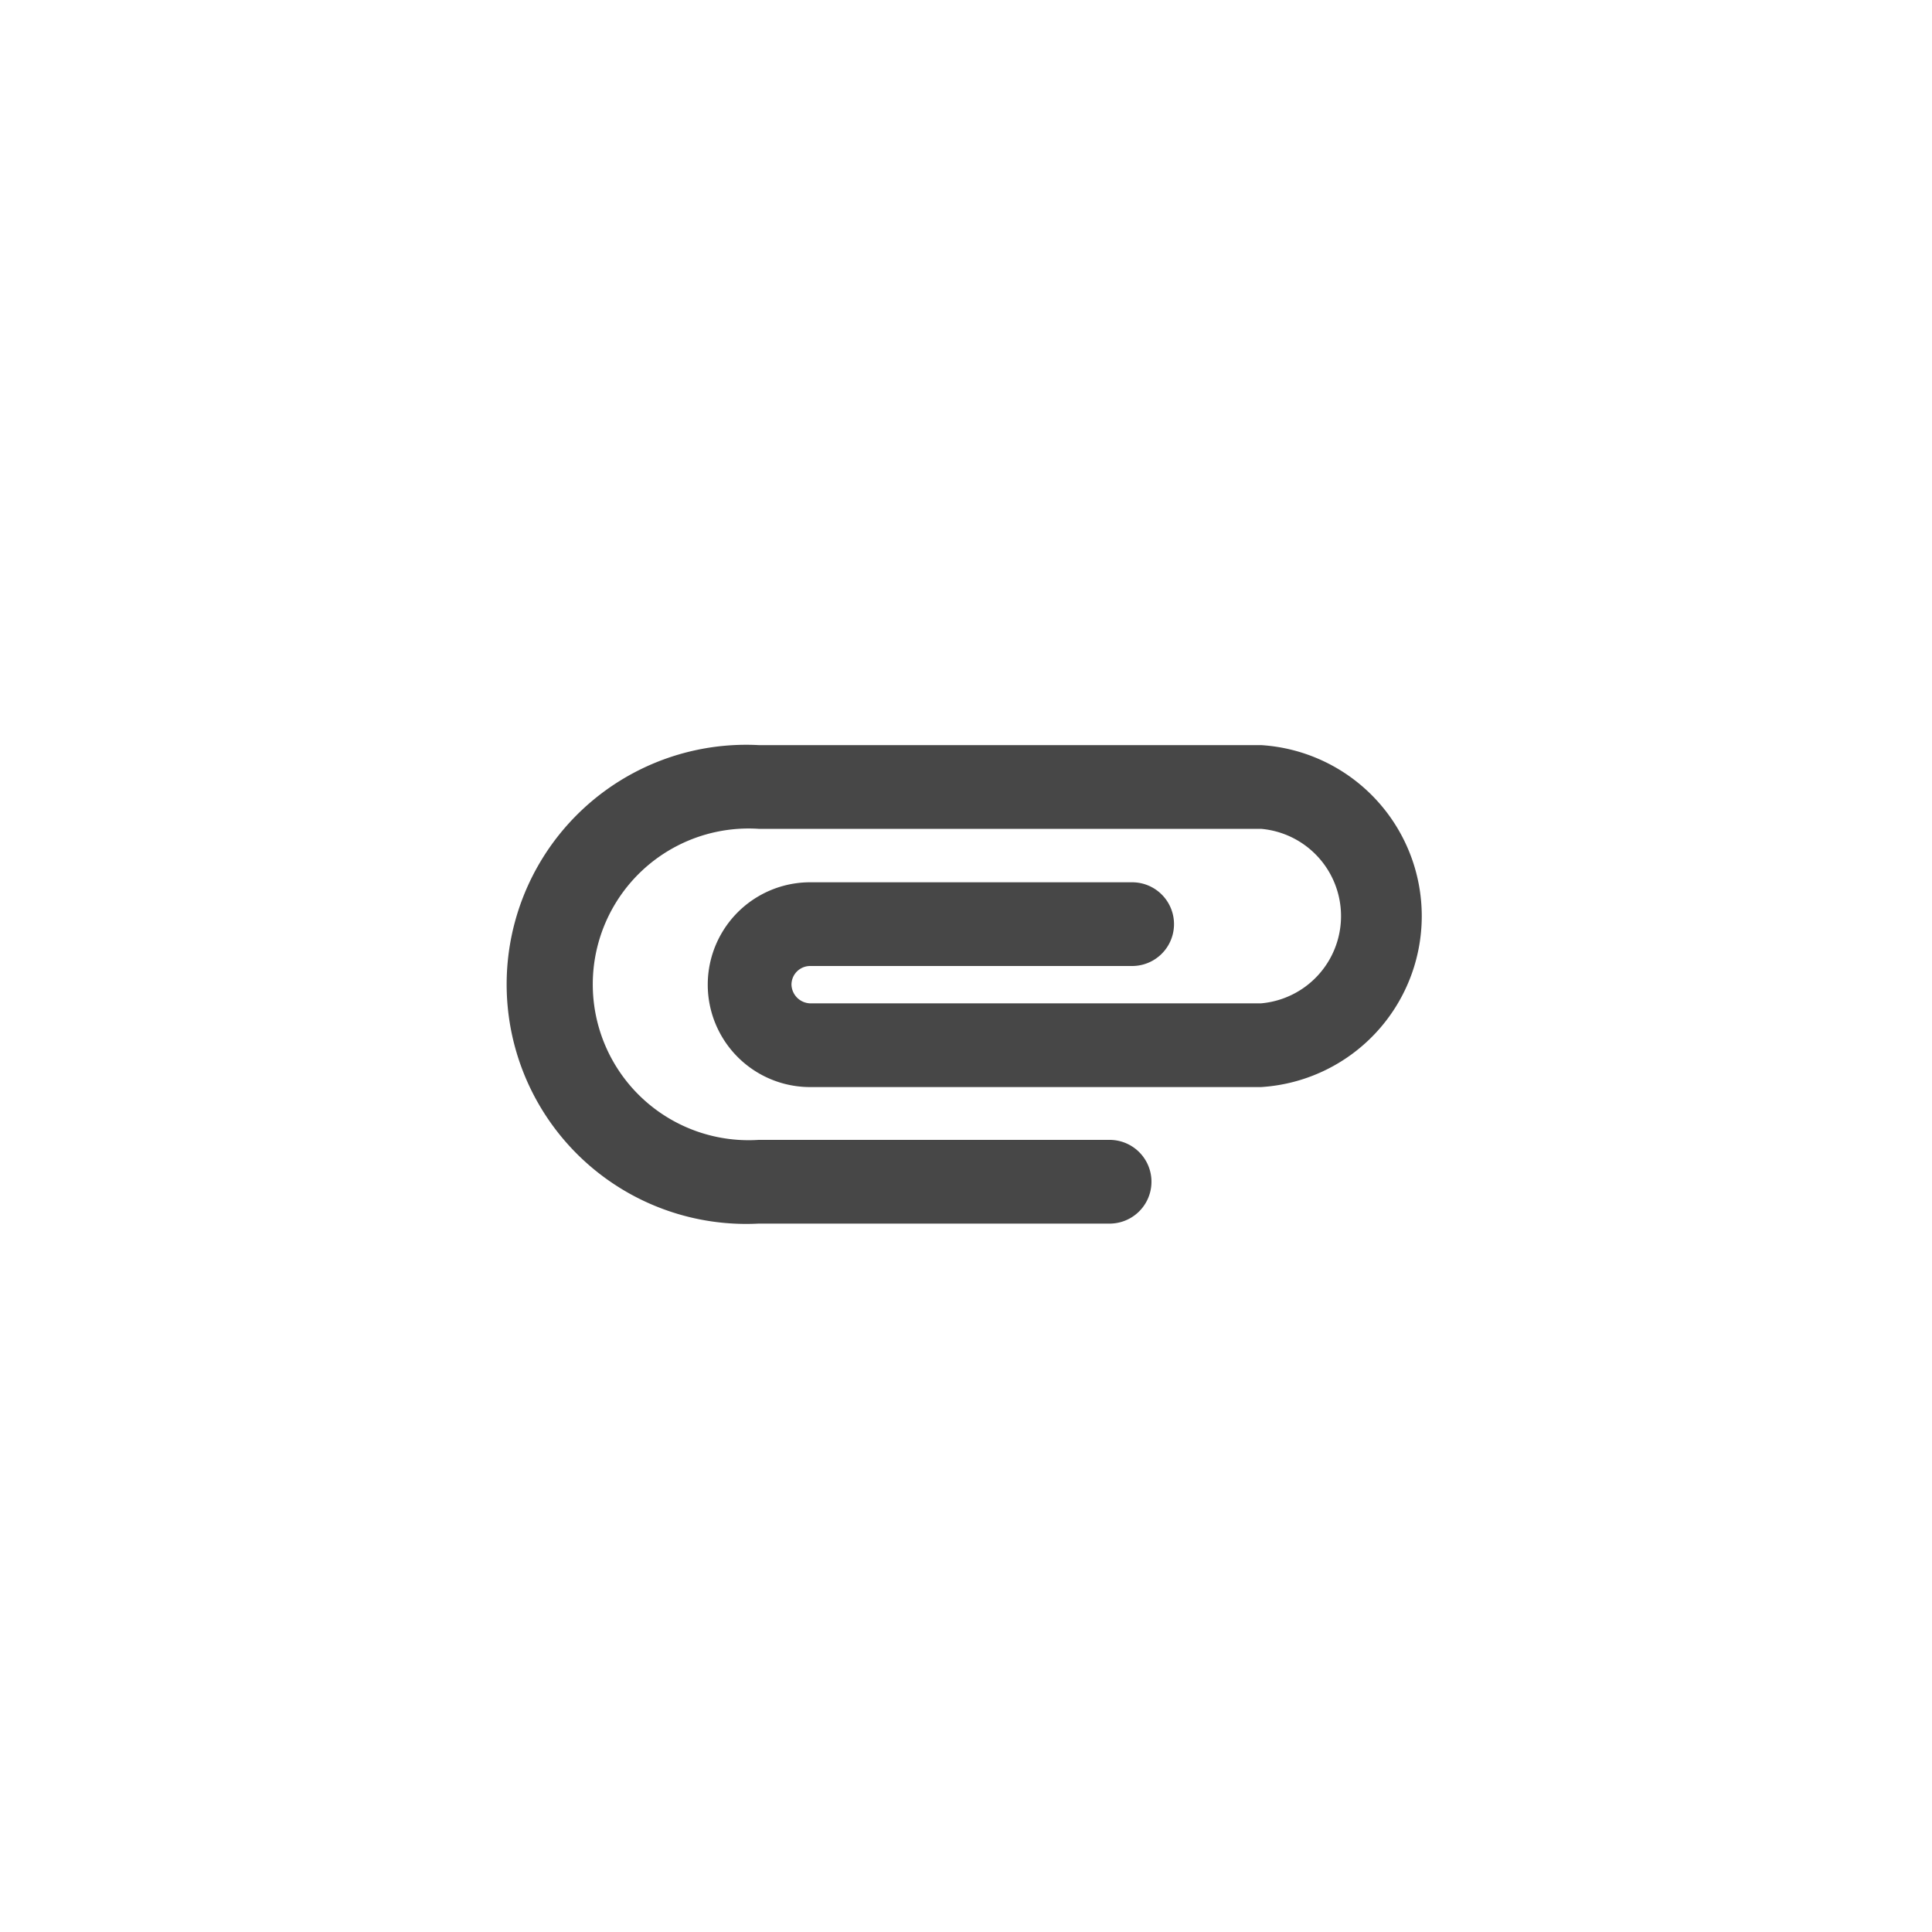 <svg id="Capa_1" data-name="Capa 1" xmlns="http://www.w3.org/2000/svg" viewBox="0 0 30 30"><defs><style>.cls-1{fill:#474747;}</style></defs><path class="cls-1" d="M17.23,19H11.78a3.72,3.72,0,1,1,0-7.43h7.8a2.66,2.66,0,0,1,0,5.31h-7a1.59,1.59,0,1,1,0-3.18h5a.65.65,0,0,1,0,1.3h-5a.29.29,0,0,0-.29.29.3.3,0,0,0,.29.29h7a1.36,1.36,0,0,0,0-2.71h-7.8a2.42,2.42,0,1,0,0,4.83h5.45a.65.65,0,1,1,0,1.3Z"/></svg>